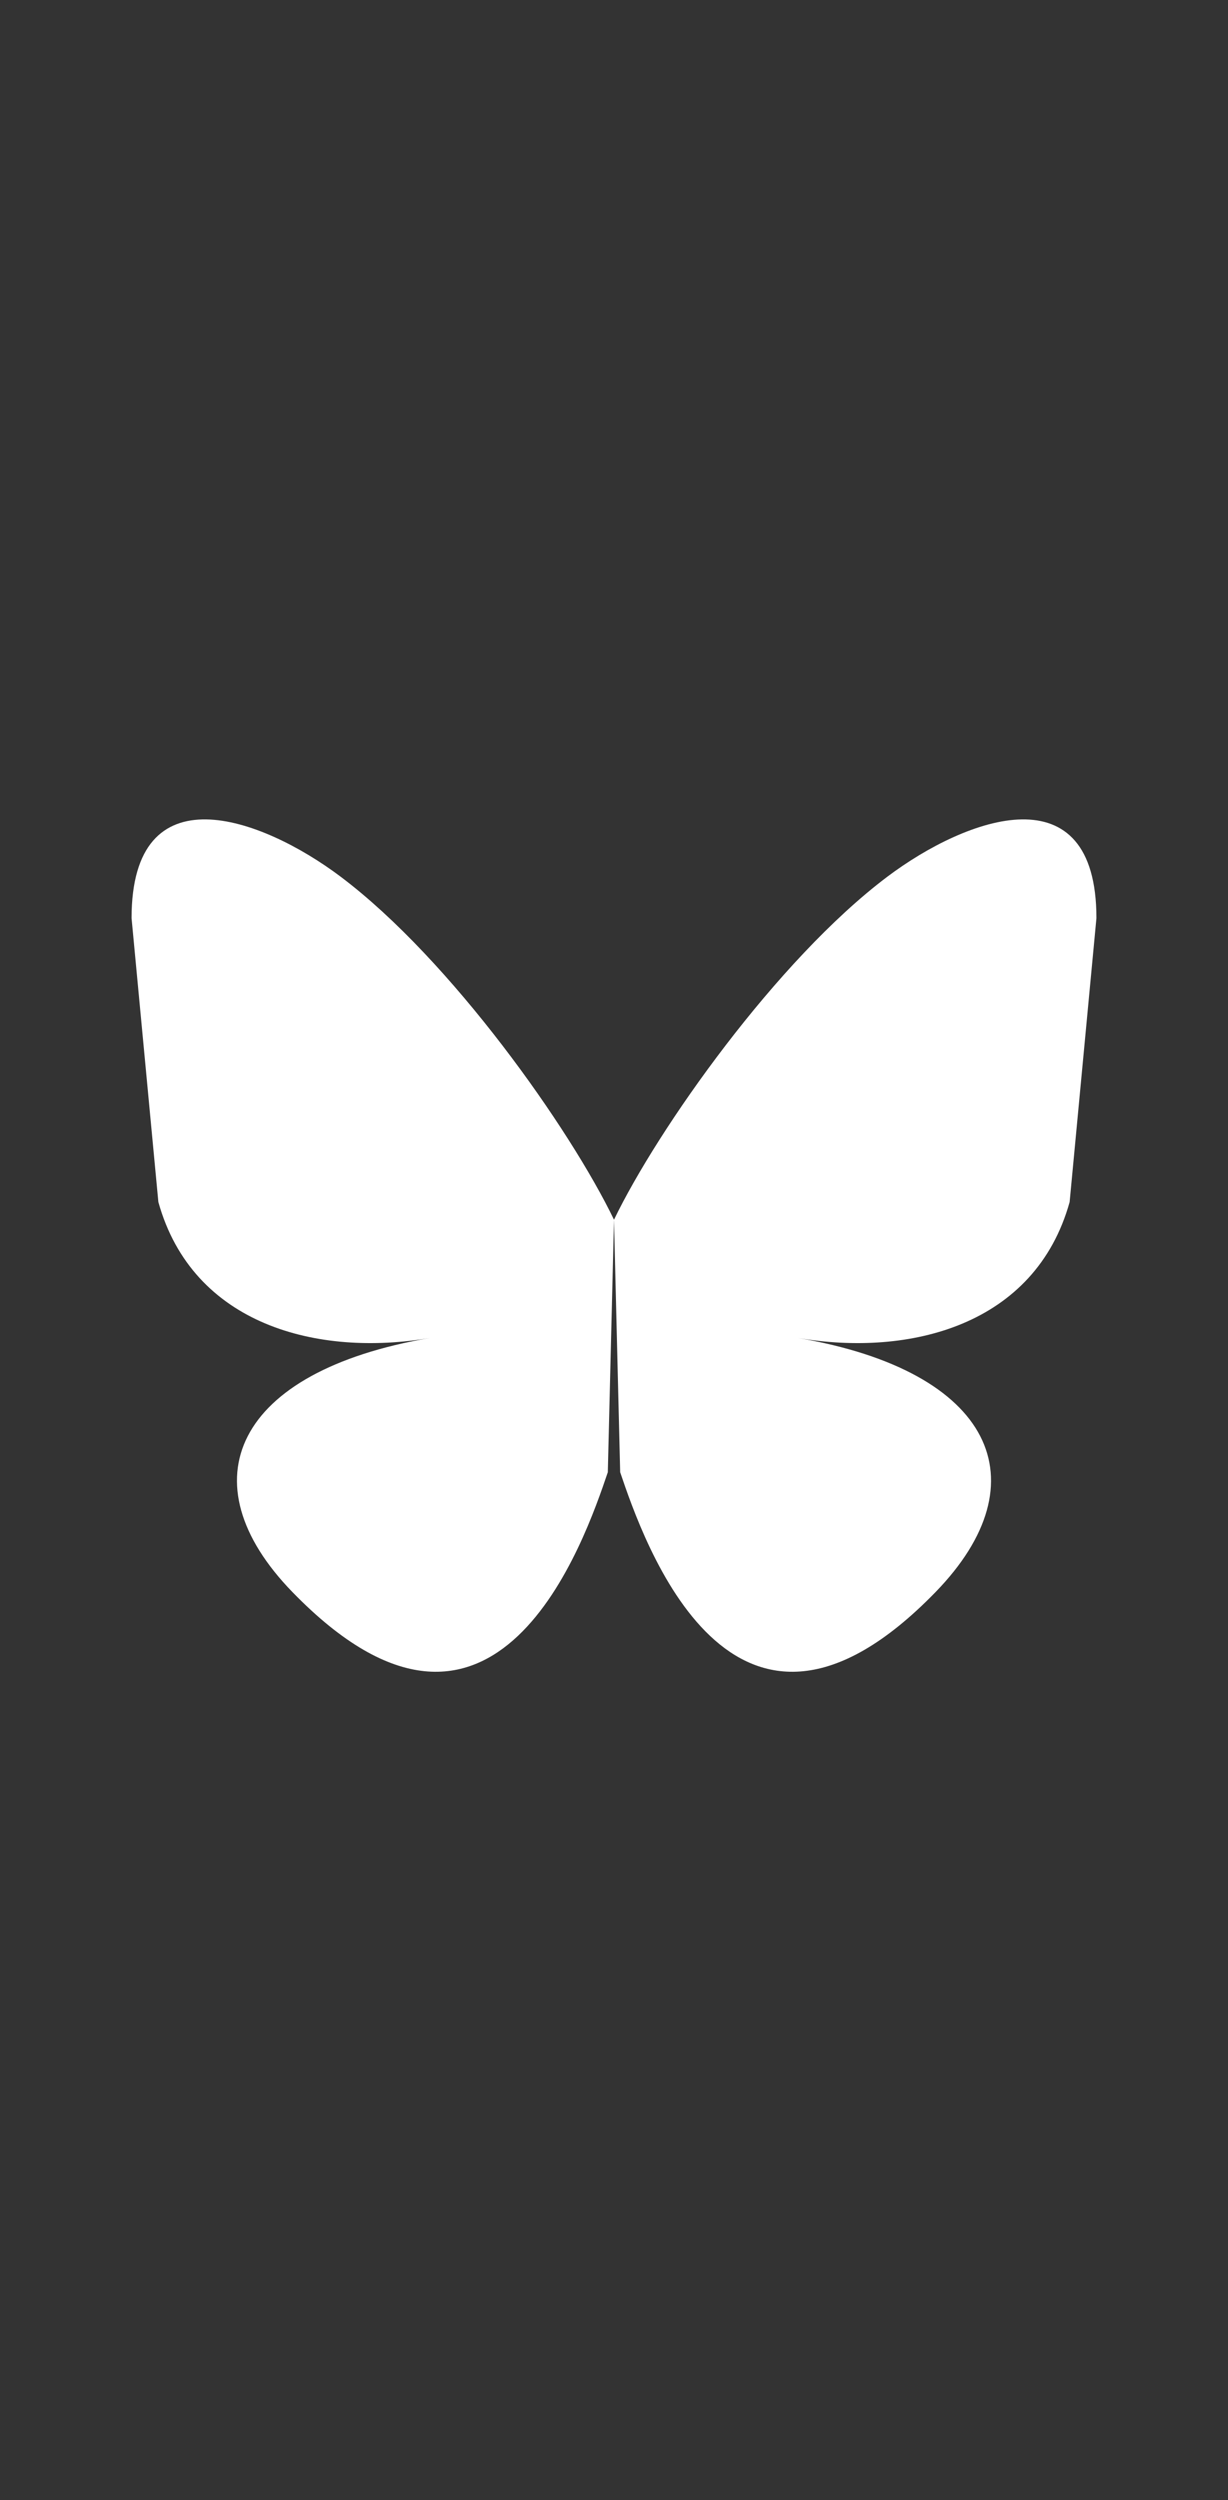 <?xml version="1.0" encoding="UTF-8"?>
<!-- Generated by Pixelmator Pro 3.6.12 -->
<svg width="28" height="57" viewBox="0 0 28 57" xmlns="http://www.w3.org/2000/svg">
    <rect x="0" y="0" width="28" height="57" fill="#333333" stroke="none"/>
    <path id="Path" fill="#ffffff" stroke="none" d="M 7.769 19.989 C 10.291 21.889 13.004 25.741 14 27.808 L 13.859 33.565 C 13.339 35.097 11.309 41.075 6.667 36.296 C 4.222 33.78 5.354 31.264 9.803 30.504 C 7.258 30.938 4.396 30.22 3.611 27.405 L 3 20.933 C 3 17.558 5.949 18.619 7.769 19.989 Z M 20.231 19.989 C 17.709 21.889 14.996 25.741 14 27.808 L 14.141 33.565 C 14.661 35.097 16.691 41.075 21.333 36.296 C 23.778 33.78 22.646 31.264 18.196 30.504 C 20.742 30.938 23.604 30.22 24.389 27.405 L 25 20.933 C 25 17.558 22.051 18.619 20.231 19.989 Z"/>
</svg>
